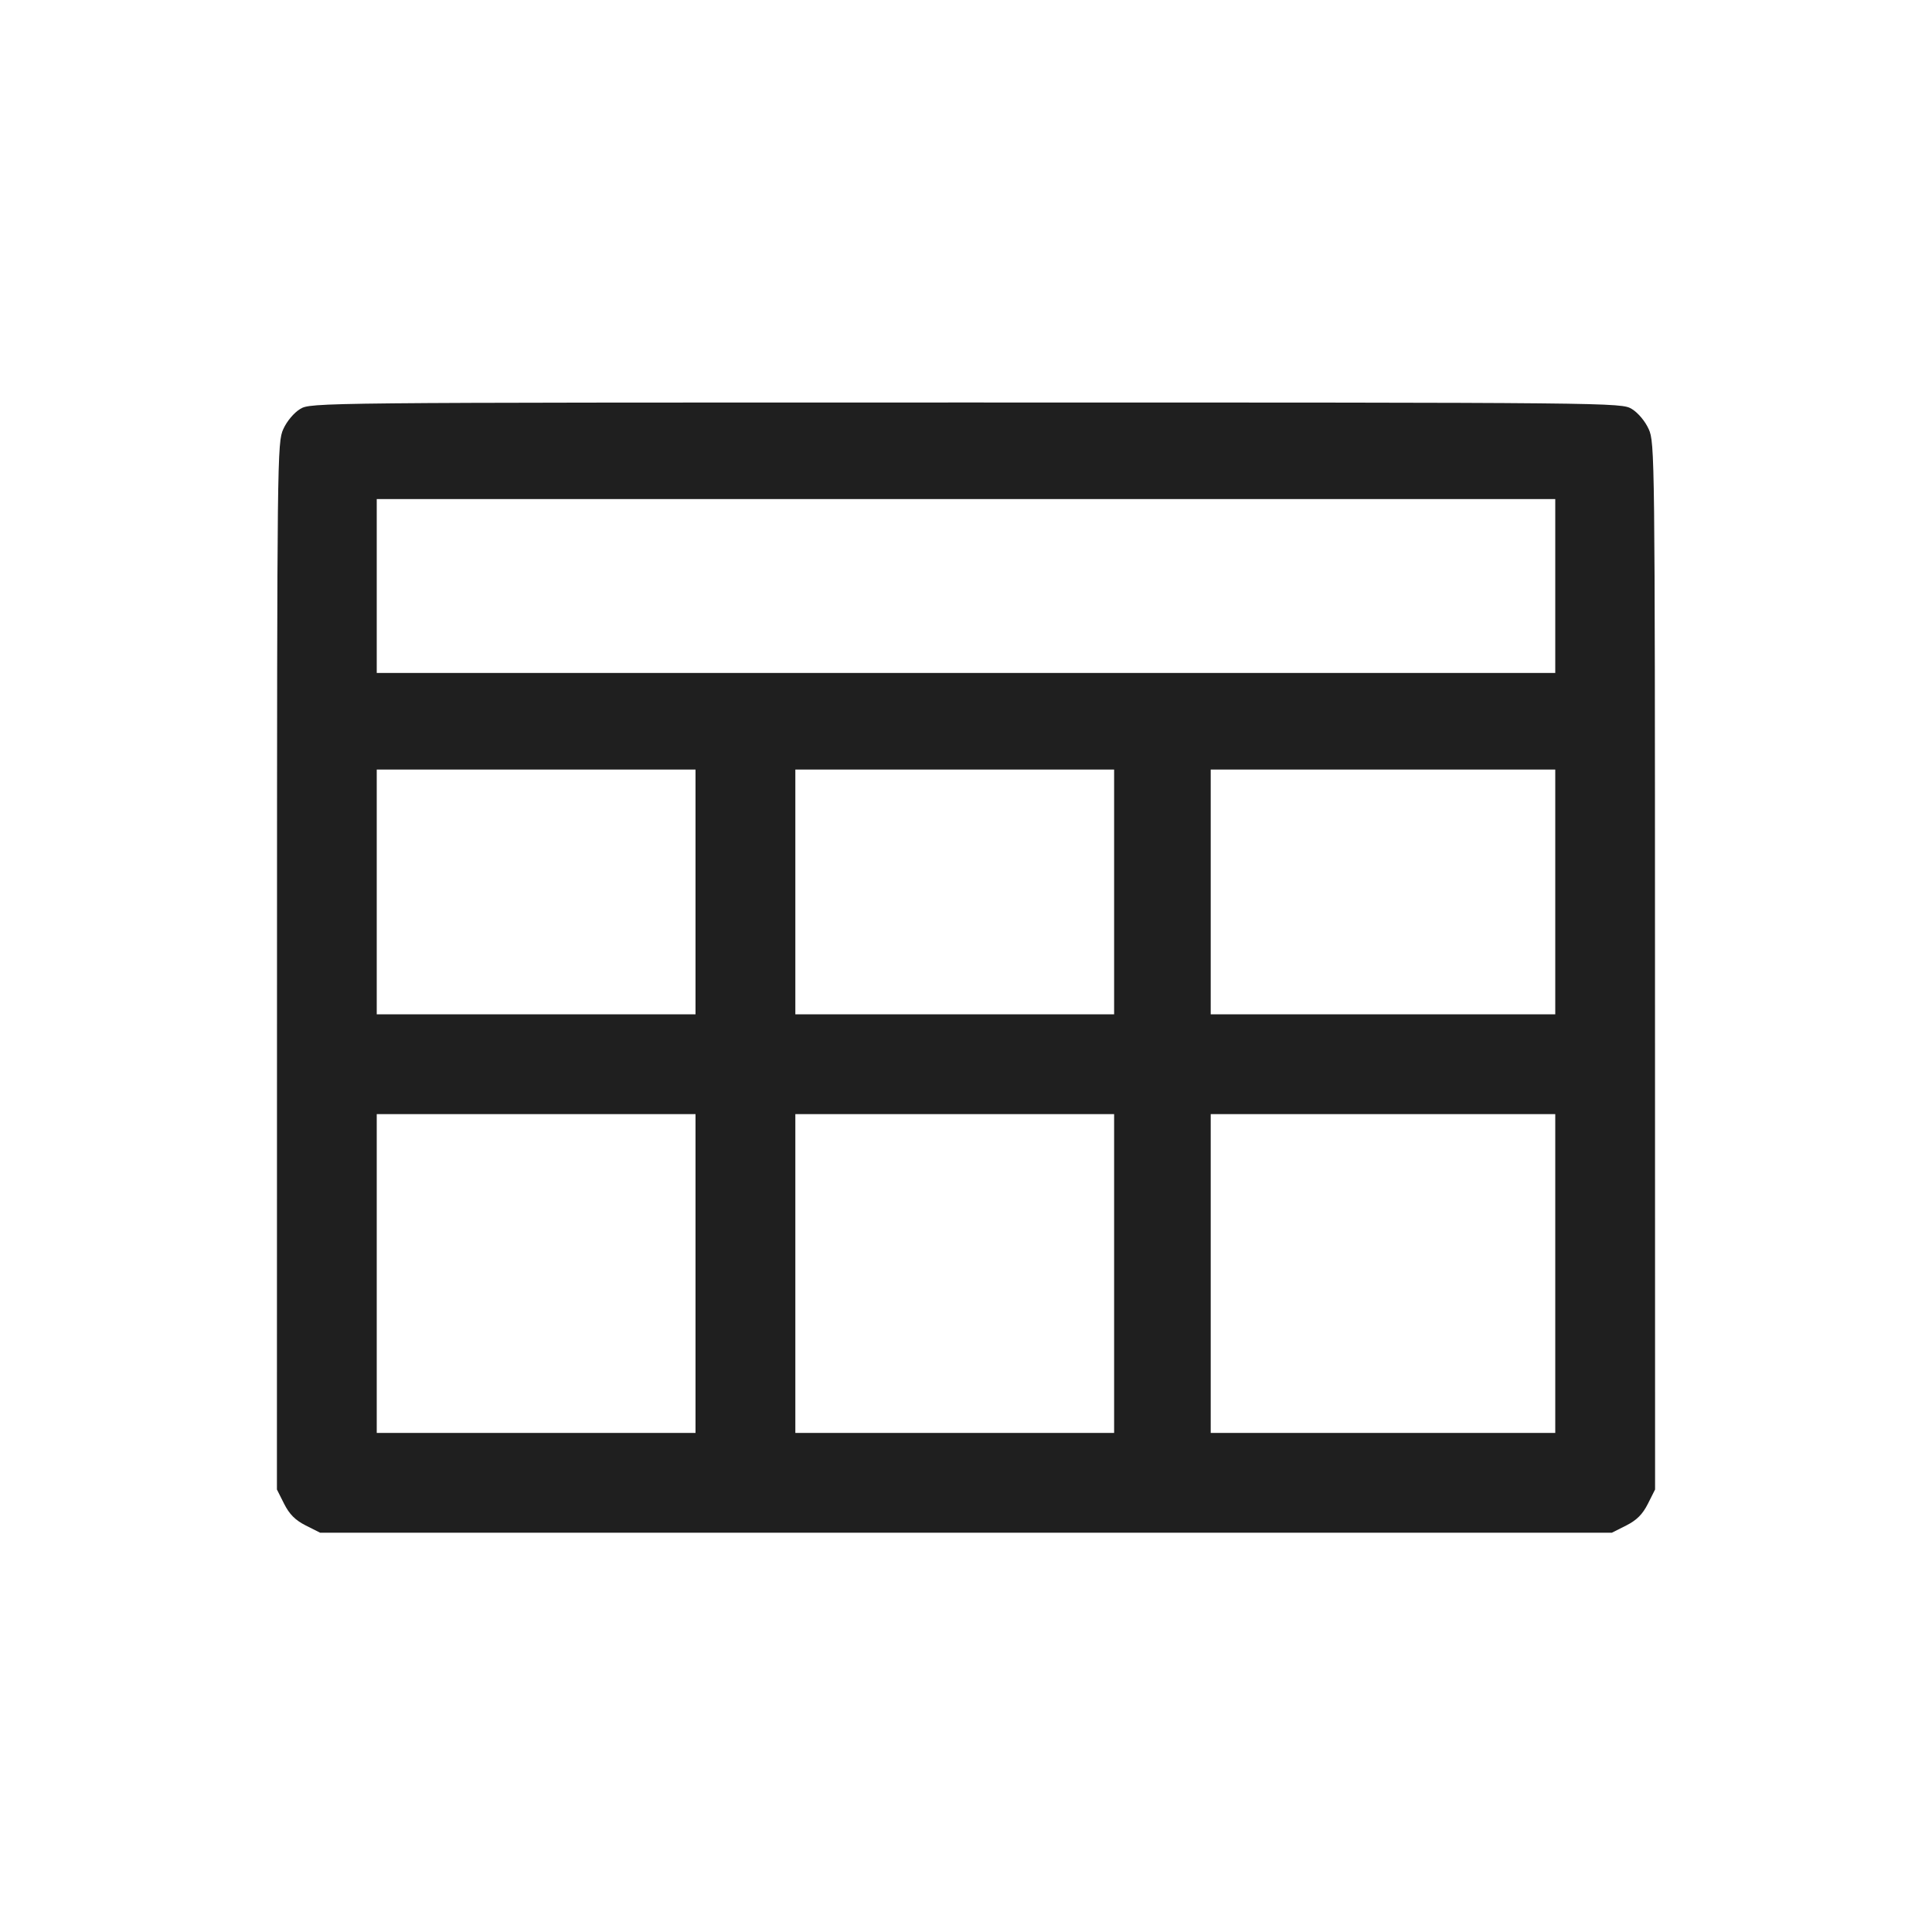 <svg xmlns="http://www.w3.org/2000/svg" viewBox="0 0 24 24" class="design-iconfont"><path d="M3.728 5.081 C 3.651 5.128,3.563 5.233,3.519 5.331 C 3.444 5.495,3.442 5.677,3.441 12.002 L 3.440 18.503 3.530 18.682 C 3.596 18.812,3.668 18.884,3.798 18.950 L 3.977 19.040 12.000 19.040 L 20.023 19.040 20.202 18.950 C 20.332 18.884,20.404 18.812,20.470 18.682 L 20.560 18.503 20.559 12.002 C 20.558 5.677,20.556 5.495,20.481 5.331 C 20.437 5.233,20.349 5.128,20.272 5.081 C 20.141 5.001,20.092 5.000,12.000 5.000 C 3.908 5.000,3.859 5.001,3.728 5.081 M19.320 7.280 L 19.320 8.360 12.000 8.360 L 4.680 8.360 4.680 7.280 L 4.680 6.200 12.000 6.200 L 19.320 6.200 19.320 7.280 M8.640 11.080 L 8.640 12.600 6.660 12.600 L 4.680 12.600 4.680 11.080 L 4.680 9.560 6.660 9.560 L 8.640 9.560 8.640 11.080 M13.840 11.080 L 13.840 12.600 11.860 12.600 L 9.880 12.600 9.880 11.080 L 9.880 9.560 11.860 9.560 L 13.840 9.560 13.840 11.080 M19.320 11.080 L 19.320 12.600 17.180 12.600 L 15.040 12.600 15.040 11.080 L 15.040 9.560 17.180 9.560 L 19.320 9.560 19.320 11.080 M8.640 15.820 L 8.640 17.800 6.660 17.800 L 4.680 17.800 4.680 15.820 L 4.680 13.840 6.660 13.840 L 8.640 13.840 8.640 15.820 M13.840 15.820 L 13.840 17.800 11.860 17.800 L 9.880 17.800 9.880 15.820 L 9.880 13.840 11.860 13.840 L 13.840 13.840 13.840 15.820 M19.320 15.820 L 19.320 17.800 17.180 17.800 L 15.040 17.800 15.040 15.820 L 15.040 13.840 17.180 13.840 L 19.320 13.840 19.320 15.820 " fill="#1f1f1f" stroke="none" fill-rule="evenodd"></path></svg>